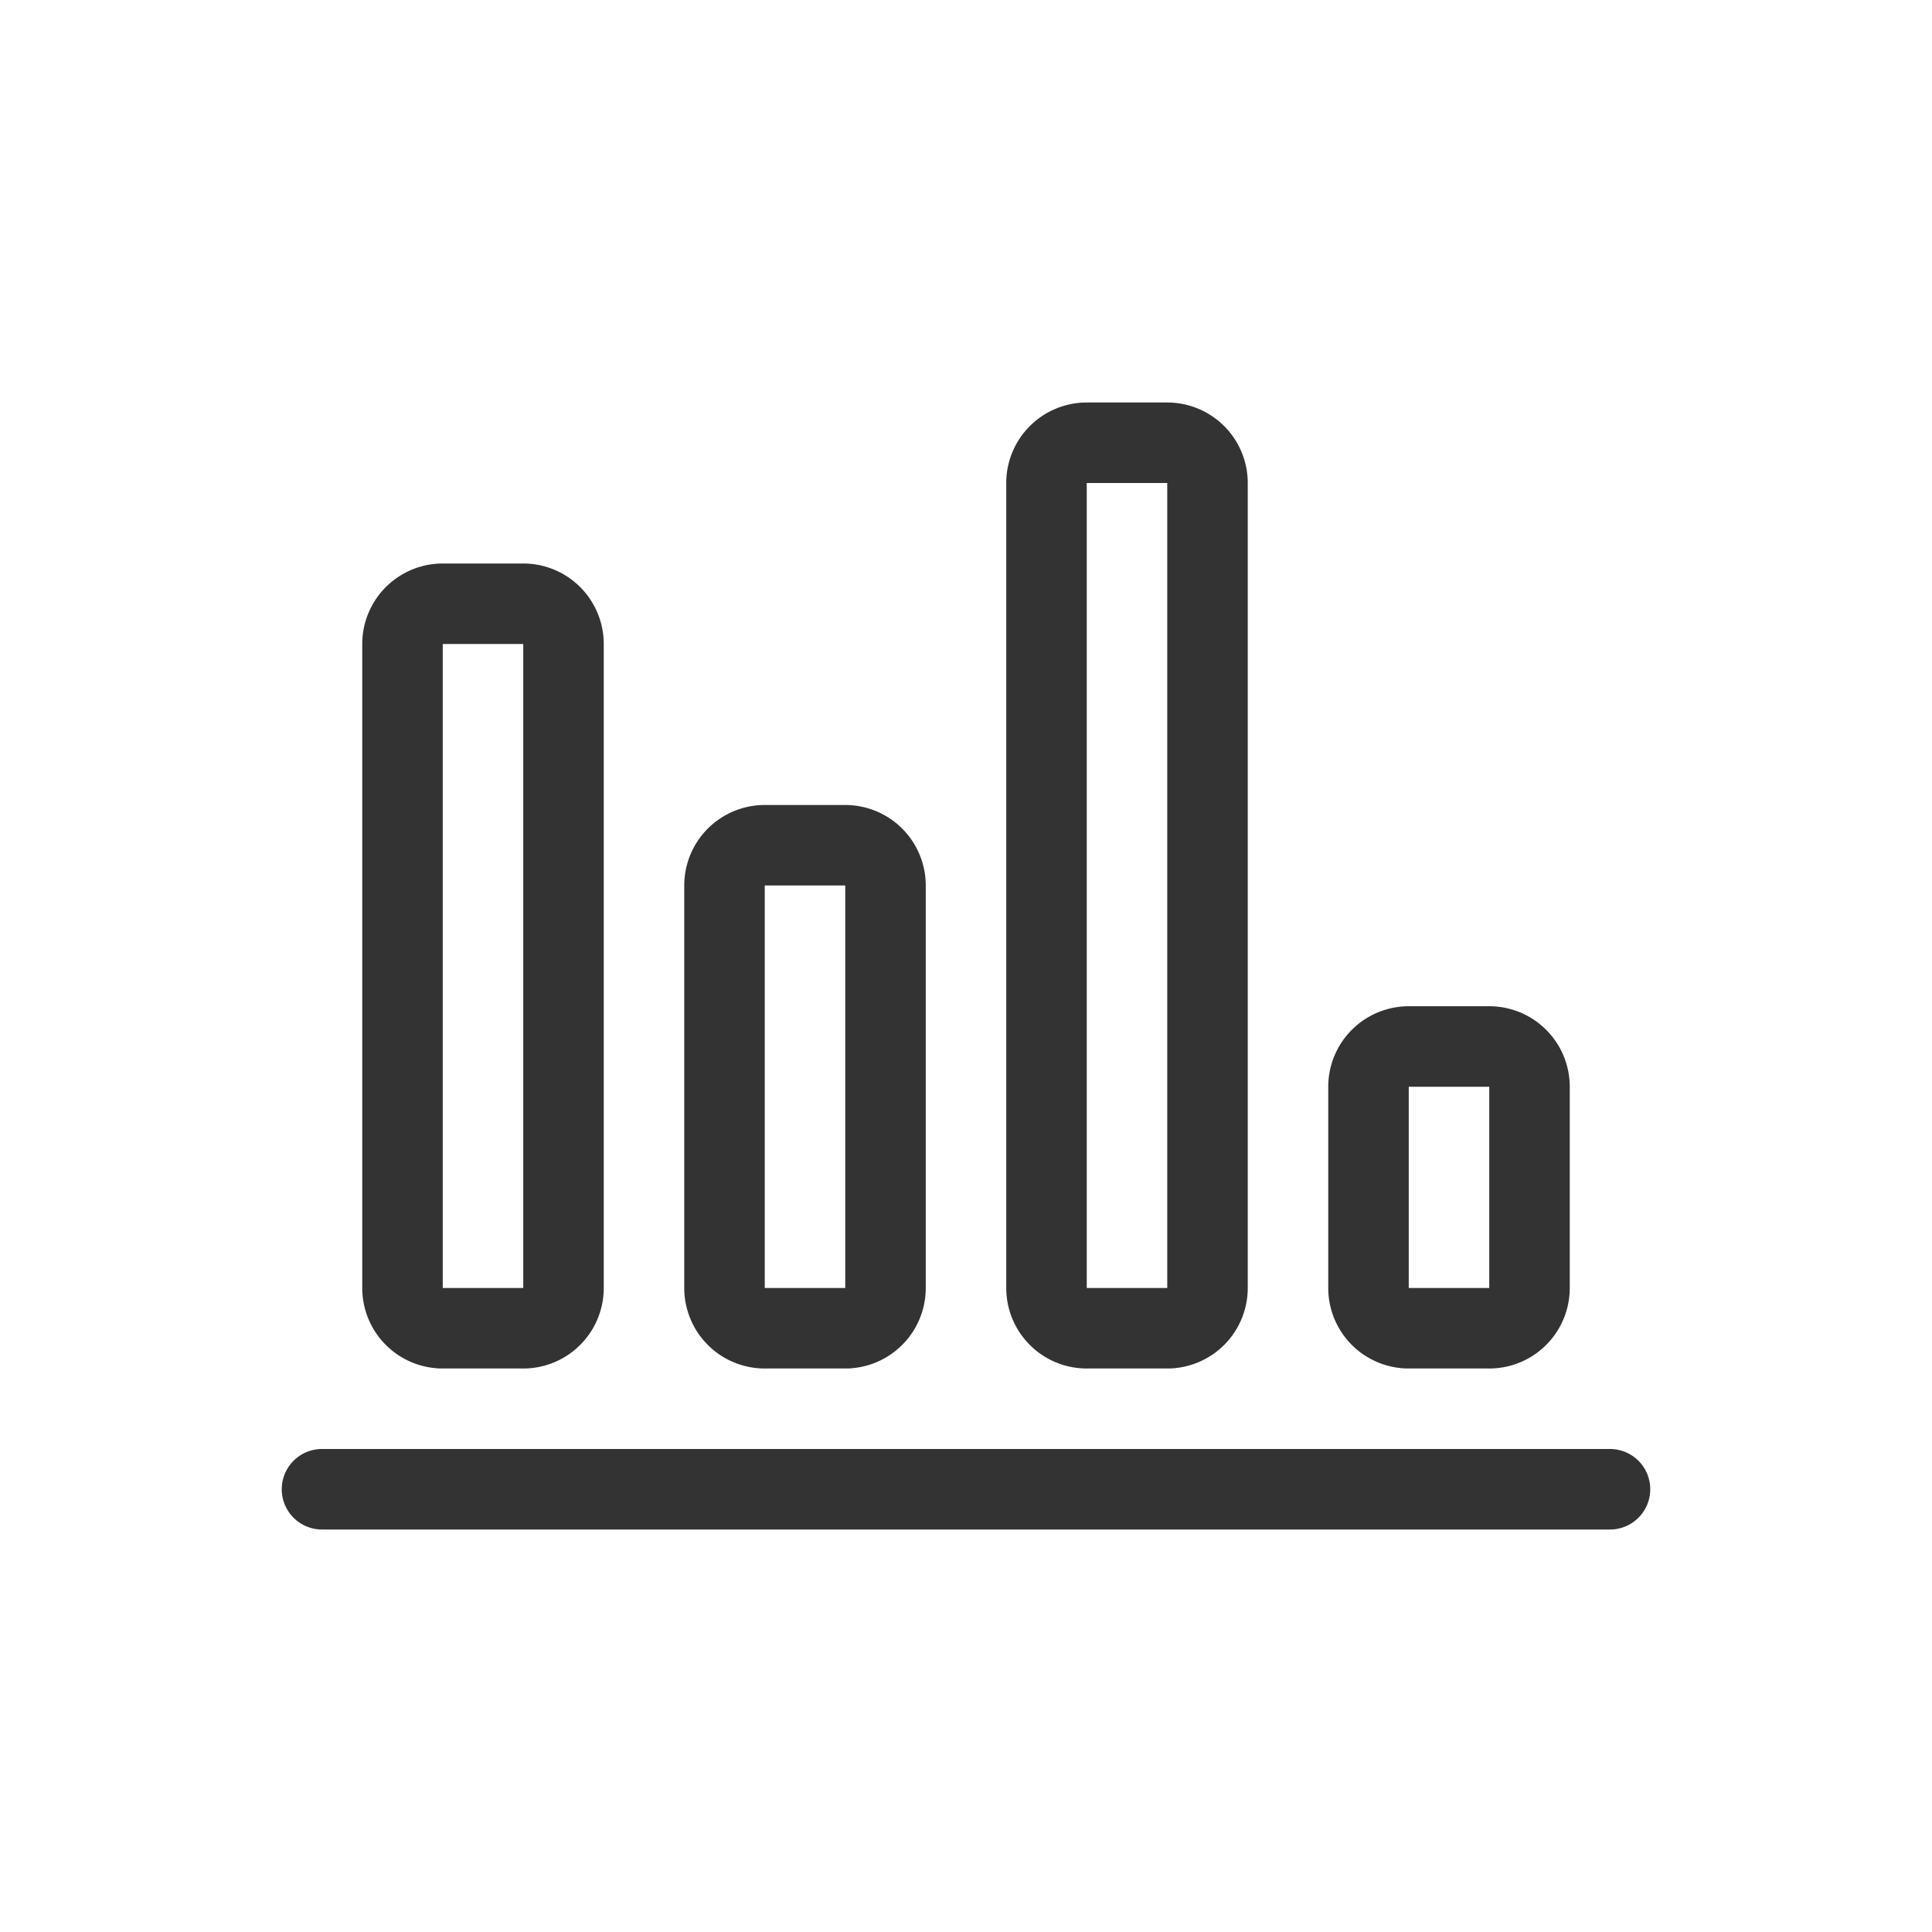 <svg id="Ebene_1" data-name="Ebene 1" xmlns="http://www.w3.org/2000/svg" viewBox="0 0 48 48"><defs><style>.cls-1{fill:#333;}</style></defs><title>is24_product_48px_statistics</title><path class="cls-1" d="M11,34h2a2,2,0,0,0,2-2V16a2,2,0,0,0-2-2H11a2,2,0,0,0-2,2V32A2,2,0,0,0,11,34Zm0-18h2V32H11Z"/><path class="cls-1" d="M35,34h2a2,2,0,0,0,2-2V27a2,2,0,0,0-2-2H35a2,2,0,0,0-2,2v5A2,2,0,0,0,35,34Zm0-7h2v5H35Z"/><path class="cls-1" d="M27,34h2a2,2,0,0,0,2-2V12a2,2,0,0,0-2-2H27a2,2,0,0,0-2,2V32A2,2,0,0,0,27,34Zm0-22h2V32H27Z"/><path class="cls-1" d="M19,34h2a2,2,0,0,0,2-2V22a2,2,0,0,0-2-2H19a2,2,0,0,0-2,2V32A2,2,0,0,0,19,34Zm0-12h2V32H19Z"/><path class="cls-1" d="M40,36H8a1,1,0,0,0,0,2H40a1,1,0,0,0,0-2Z"/></svg>